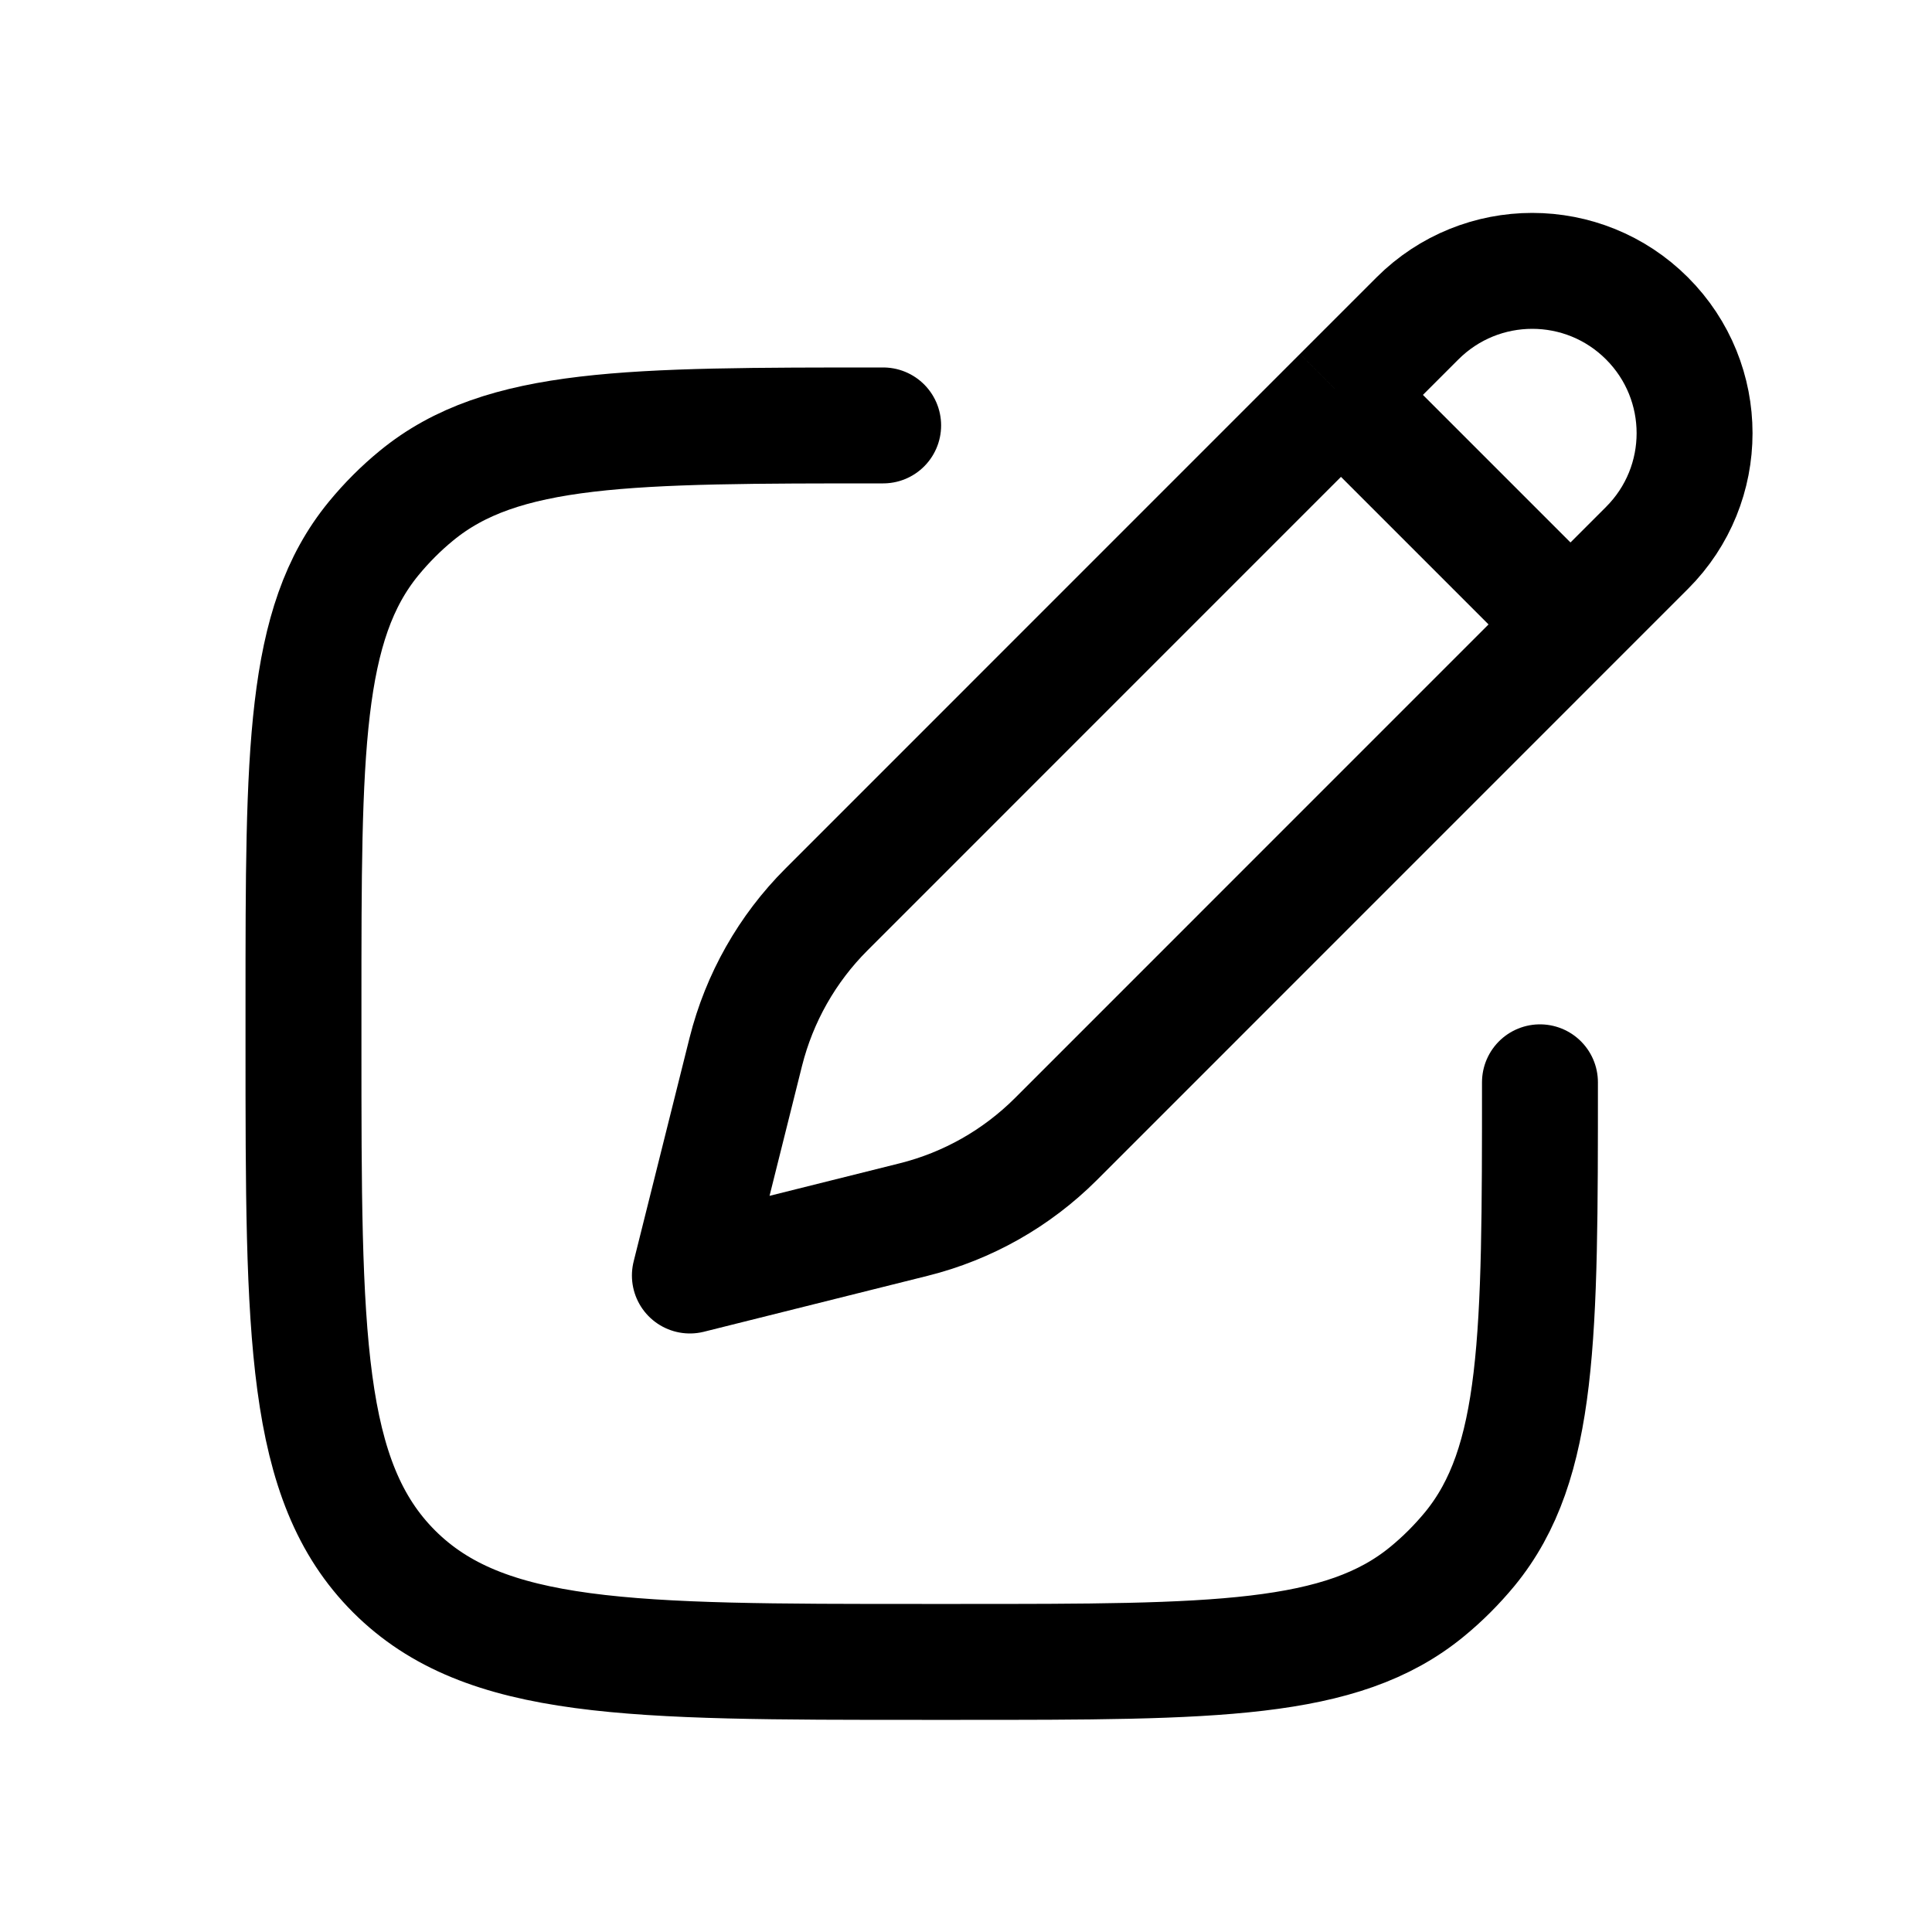 <svg width="25" height="25" viewBox="0 0 25 25" fill="none" xmlns="http://www.w3.org/2000/svg">
<path d="M17.352 5.11L18.342 4.12C19.163 3.3 20.492 3.3 21.312 4.12C22.133 4.941 22.133 6.27 21.312 7.09L20.322 8.08M17.352 5.11L10.693 11.77C10.186 12.277 9.826 12.913 9.651 13.609L8.927 16.505L11.823 15.781C12.52 15.607 13.155 15.247 13.663 14.74L20.322 8.08M17.352 5.11L20.322 8.08" stroke="currentColor" stroke-width="1.5" stroke-linejoin="round"/>
<path d="M19.927 14.005C19.927 17.293 19.927 18.936 19.02 20.043C18.853 20.245 18.668 20.431 18.465 20.597C17.359 21.505 15.715 21.505 12.427 21.505H11.928C8.156 21.505 6.271 21.505 5.099 20.334C3.928 19.162 3.927 17.276 3.927 13.505V13.005C3.927 9.718 3.927 8.074 4.835 6.968C5.002 6.765 5.187 6.579 5.39 6.413C6.496 5.505 8.14 5.505 11.428 5.505" stroke="currentColor" stroke-width="1.5" stroke-linecap="round" stroke-linejoin="round"/>
</svg>
